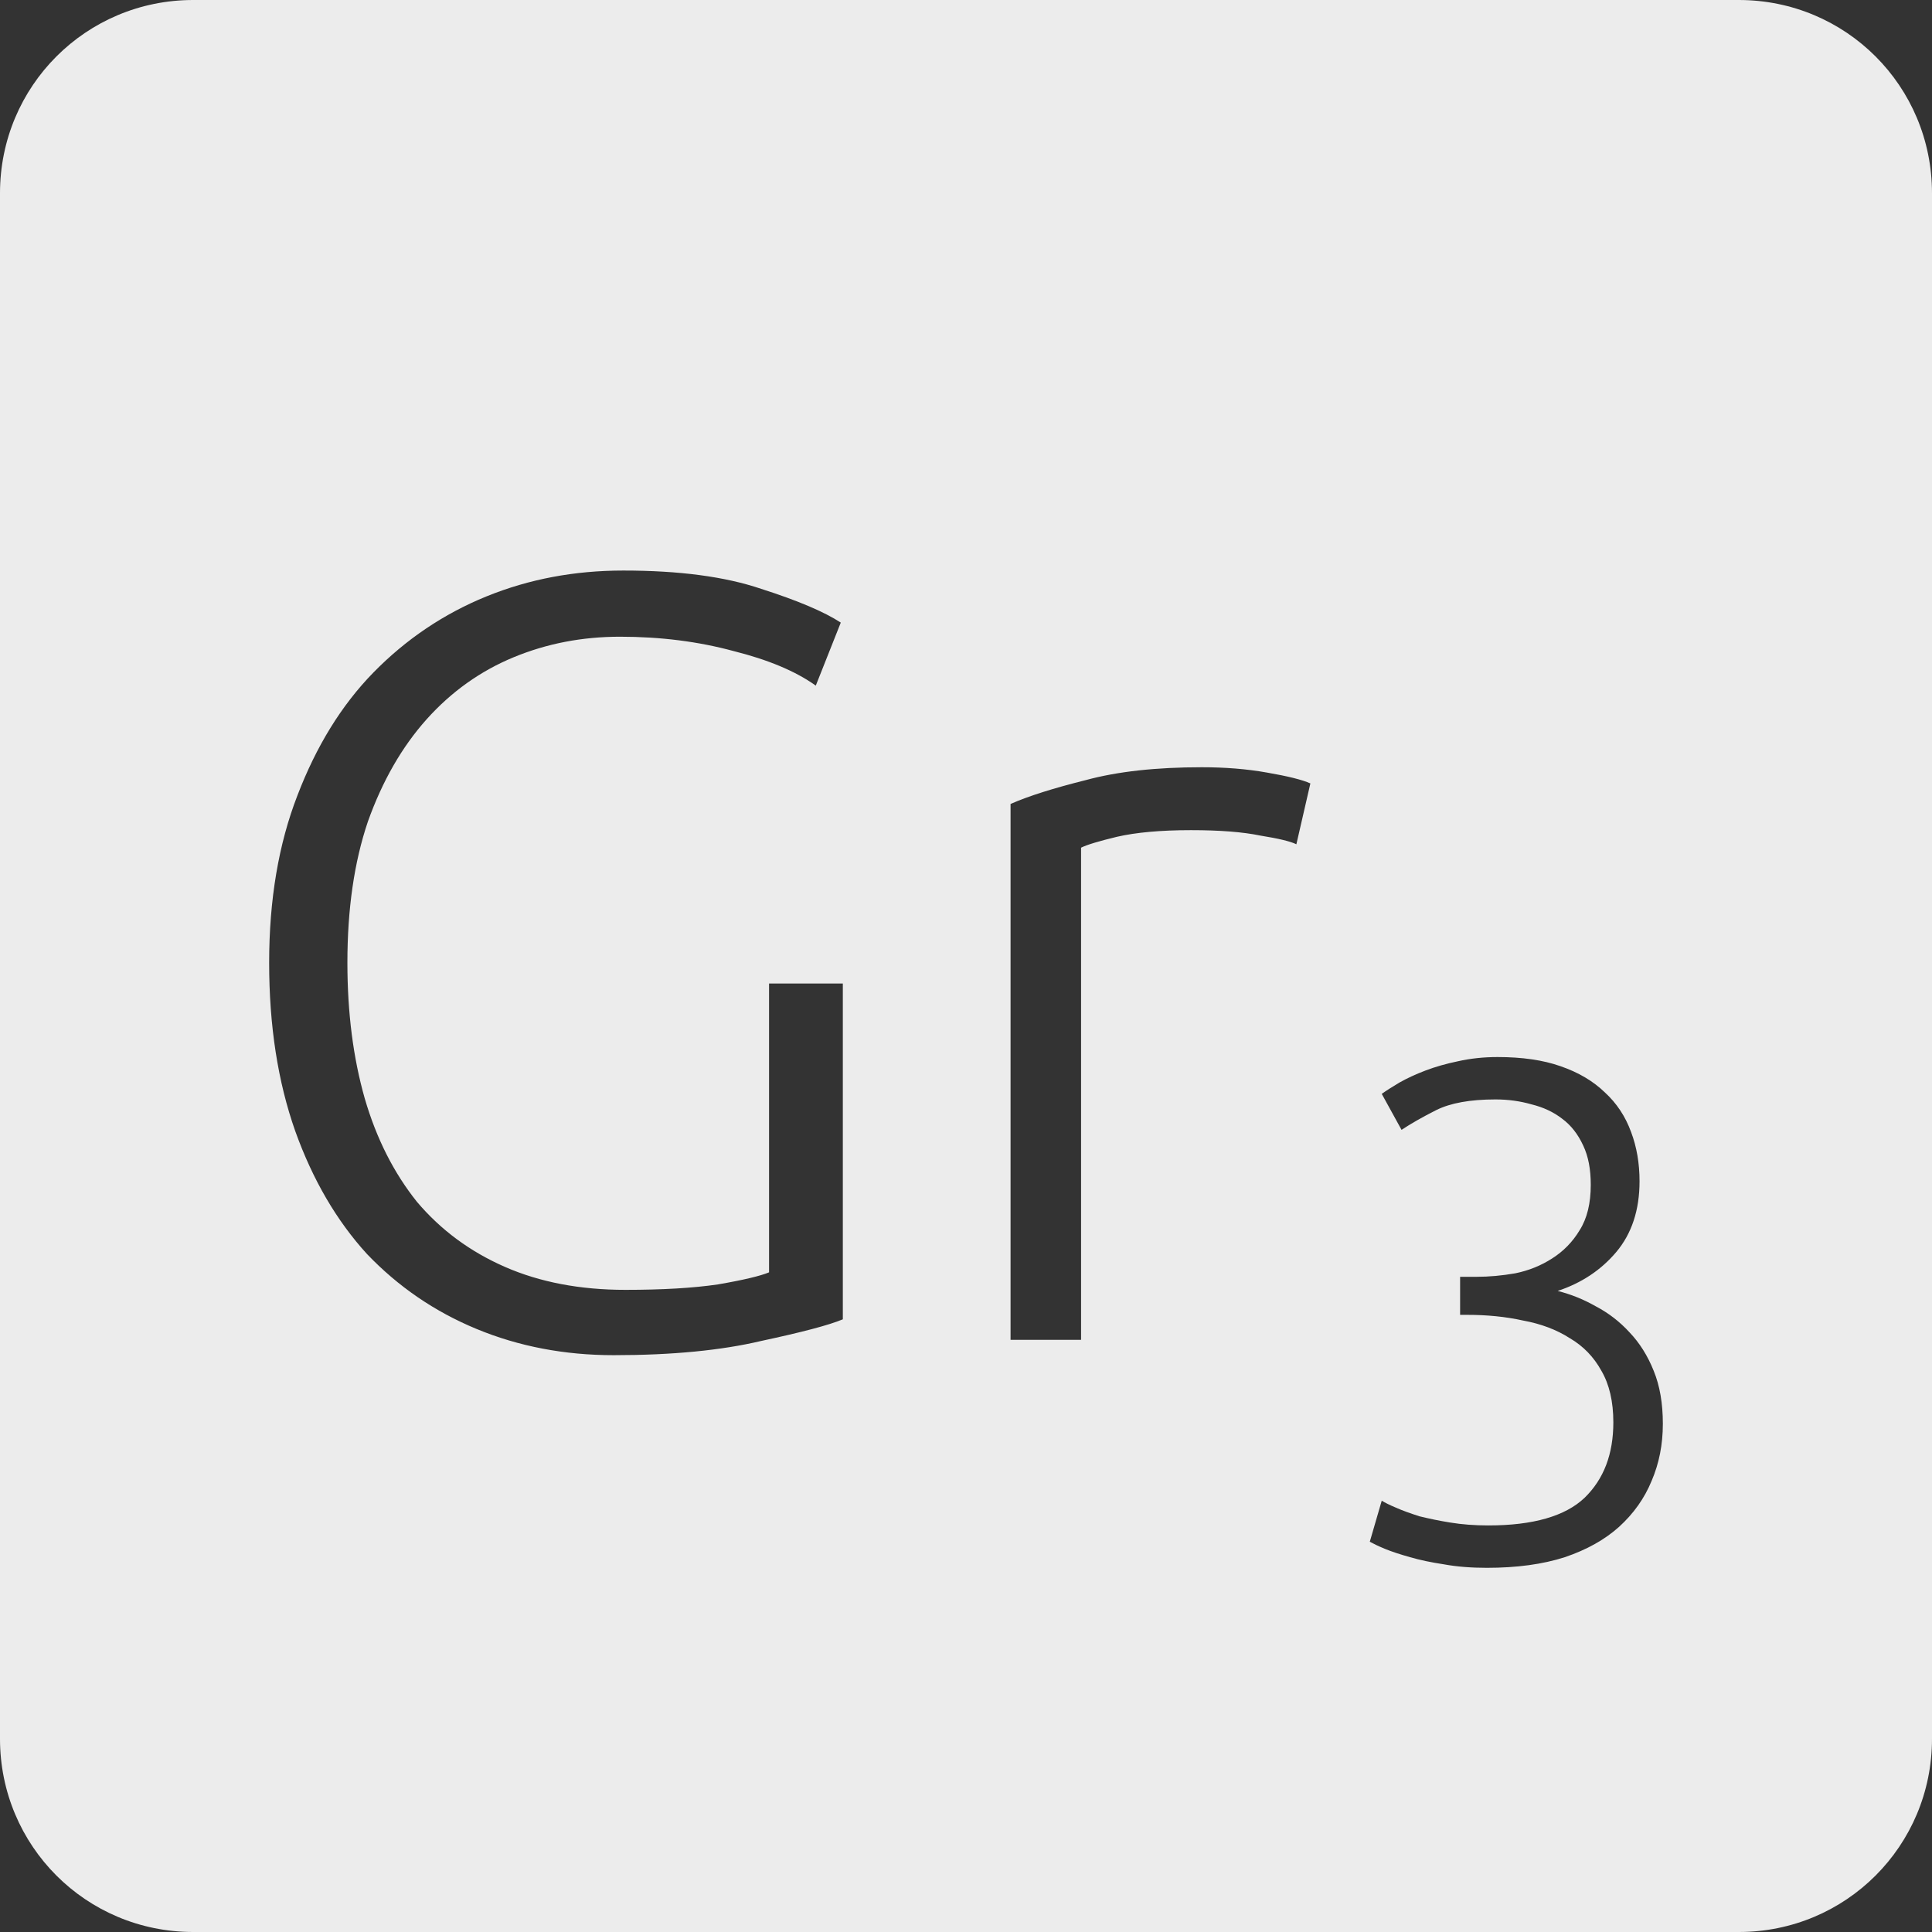 <?xml version="1.0" encoding="UTF-8" standalone="no"?>
<svg
   xmlns:dc="http://purl.org/dc/elements/1.1/"
   xmlns:cc="http://creativecommons.org/ns#"
   xmlns:rdf="http://www.w3.org/1999/02/22-rdf-syntax-ns#"
   xmlns:svg="http://www.w3.org/2000/svg"
   xmlns="http://www.w3.org/2000/svg"
   xmlns:sodipodi="http://sodipodi.sourceforge.net/DTD/sodipodi-0.dtd"
   xmlns:inkscape="http://www.inkscape.org/namespaces/inkscape"
   viewBox="0 0 16 16"
   id="svg2"
   version="1.1"
   inkscape:version="0.91 r13725"
   sodipodi:docname="indicator-keyboard-Gr-3.svg">
  <rect x="0" y="0" width="16" height="16" fill="#333333" stroke="none"/>
  <defs
     id="defs12" />
  <sodipodi:namedview
     pagecolor="#ffffff"
     bordercolor="#666666"
     borderopacity="1"
     objecttolerance="10"
     gridtolerance="10"
     guidetolerance="10"
     inkscape:pageopacity="0"
     inkscape:pageshadow="2"
     inkscape:window-width="640"
     inkscape:window-height="480"
     id="namedview10"
     showgrid="false"
     inkscape:zoom="14.75"
     inkscape:cx="8"
     inkscape:cy="8"
     inkscape:window-x="65"
     inkscape:window-y="24"
     inkscape:window-maximized="0"
     inkscape:current-layer="svg2" />
  <path
     style="fill:#ececec;fill-opacity:1"
     d="M 1.6 0 C 0.713 2.9605947e-16 0 0.713 0 1.6 L 0 14.4 C 2.9605947e-16 15.287 0.713 16 1.6 16 L 14.4 16 C 15.287 16 16 15.287 16 14.4 L 16 1.6 C 16 0.713 15.287 0 14.4 0 L 1.6 0 z M 5.162 4.725 C 5.624 4.725 6.005 4.775 6.305 4.877 C 6.605 4.973 6.825 5.066 6.963 5.156 L 6.756 5.678 C 6.588 5.558 6.36 5.463 6.072 5.391 C 5.784 5.313 5.471 5.273 5.135 5.273 C 4.823 5.273 4.53 5.329 4.254 5.443 C 3.978 5.557 3.737 5.729 3.533 5.957 C 3.329 6.185 3.167 6.467 3.047 6.803 C 2.933 7.139 2.877 7.529 2.877 7.973 C 2.877 8.387 2.925 8.762 3.021 9.098 C 3.117 9.428 3.261 9.713 3.453 9.953 C 3.651 10.187 3.894 10.366 4.182 10.492 C 4.47 10.618 4.802 10.682 5.18 10.682 C 5.486 10.682 5.741 10.667 5.945 10.637 C 6.155 10.601 6.297 10.567 6.369 10.537 L 6.369 8.145 L 6.98 8.145 L 6.98 10.926 C 6.866 10.974 6.641 11.033 6.305 11.105 C 5.975 11.183 5.568 11.223 5.082 11.223 C 4.674 11.223 4.295 11.15 3.947 11.006 C 3.599 10.862 3.297 10.655 3.039 10.385 C 2.787 10.109 2.589 9.769 2.445 9.367 C 2.301 8.959 2.229 8.495 2.229 7.973 C 2.229 7.451 2.307 6.99 2.463 6.588 C 2.619 6.18 2.828 5.84 3.092 5.57 C 3.362 5.294 3.675 5.083 4.029 4.939 C 4.383 4.795 4.76 4.725 5.162 4.725 z M 9.953 6.354 C 10.145 6.354 10.324 6.368 10.492 6.398 C 10.666 6.428 10.786 6.458 10.852 6.488 L 10.736 6.992 C 10.688 6.968 10.588 6.944 10.438 6.92 C 10.293 6.89 10.103 6.875 9.863 6.875 C 9.611 6.875 9.406 6.894 9.25 6.93 C 9.1 6.966 9.001 6.996 8.953 7.02 L 8.953 11.096 L 8.369 11.096 L 8.369 6.658 C 8.519 6.592 8.726 6.527 8.99 6.461 C 9.254 6.389 9.575 6.354 9.953 6.354 z M 12.402 8.754 C 12.605 8.754 12.78 8.779 12.924 8.83 C 13.072 8.881 13.194 8.953 13.291 9.047 C 13.389 9.137 13.461 9.246 13.508 9.375 C 13.555 9.5 13.578 9.635 13.578 9.783 C 13.578 10.021 13.513 10.217 13.385 10.369 C 13.26 10.517 13.099 10.625 12.9 10.691 C 13.01 10.719 13.113 10.76 13.215 10.818 C 13.32 10.873 13.414 10.945 13.496 11.035 C 13.578 11.121 13.645 11.227 13.695 11.352 C 13.746 11.476 13.771 11.623 13.771 11.791 C 13.771 11.963 13.74 12.119 13.678 12.264 C 13.619 12.408 13.529 12.535 13.408 12.645 C 13.291 12.75 13.142 12.834 12.959 12.896 C 12.776 12.955 12.56 12.984 12.314 12.984 C 12.186 12.984 12.066 12.975 11.957 12.955 C 11.852 12.939 11.76 12.92 11.678 12.896 C 11.596 12.873 11.525 12.85 11.467 12.826 C 11.412 12.803 11.371 12.783 11.344 12.768 L 11.443 12.428 C 11.467 12.443 11.506 12.463 11.561 12.486 C 11.615 12.51 11.68 12.533 11.754 12.557 C 11.832 12.576 11.916 12.594 12.01 12.609 C 12.107 12.625 12.213 12.633 12.326 12.633 C 12.697 12.633 12.963 12.556 13.123 12.404 C 13.283 12.248 13.361 12.041 13.361 11.779 C 13.361 11.608 13.328 11.465 13.262 11.352 C 13.199 11.238 13.113 11.148 13 11.082 C 12.891 11.012 12.761 10.963 12.613 10.936 C 12.469 10.904 12.314 10.889 12.15 10.889 L 12.092 10.889 L 12.092 10.574 L 12.227 10.574 C 12.332 10.574 12.44 10.564 12.549 10.545 C 12.662 10.522 12.764 10.48 12.854 10.422 C 12.947 10.363 13.024 10.285 13.082 10.188 C 13.144 10.09 13.174 9.965 13.174 9.812 C 13.174 9.684 13.154 9.576 13.111 9.486 C 13.068 9.393 13.01 9.318 12.936 9.264 C 12.865 9.209 12.781 9.17 12.684 9.146 C 12.59 9.119 12.49 9.105 12.385 9.105 C 12.174 9.105 12.012 9.135 11.895 9.193 C 11.778 9.252 11.682 9.307 11.607 9.357 L 11.443 9.059 C 11.482 9.031 11.531 9 11.59 8.965 C 11.652 8.93 11.725 8.896 11.807 8.865 C 11.889 8.834 11.977 8.809 12.074 8.789 C 12.176 8.766 12.285 8.754 12.402 8.754 z "
     id="path4" />
</svg>
